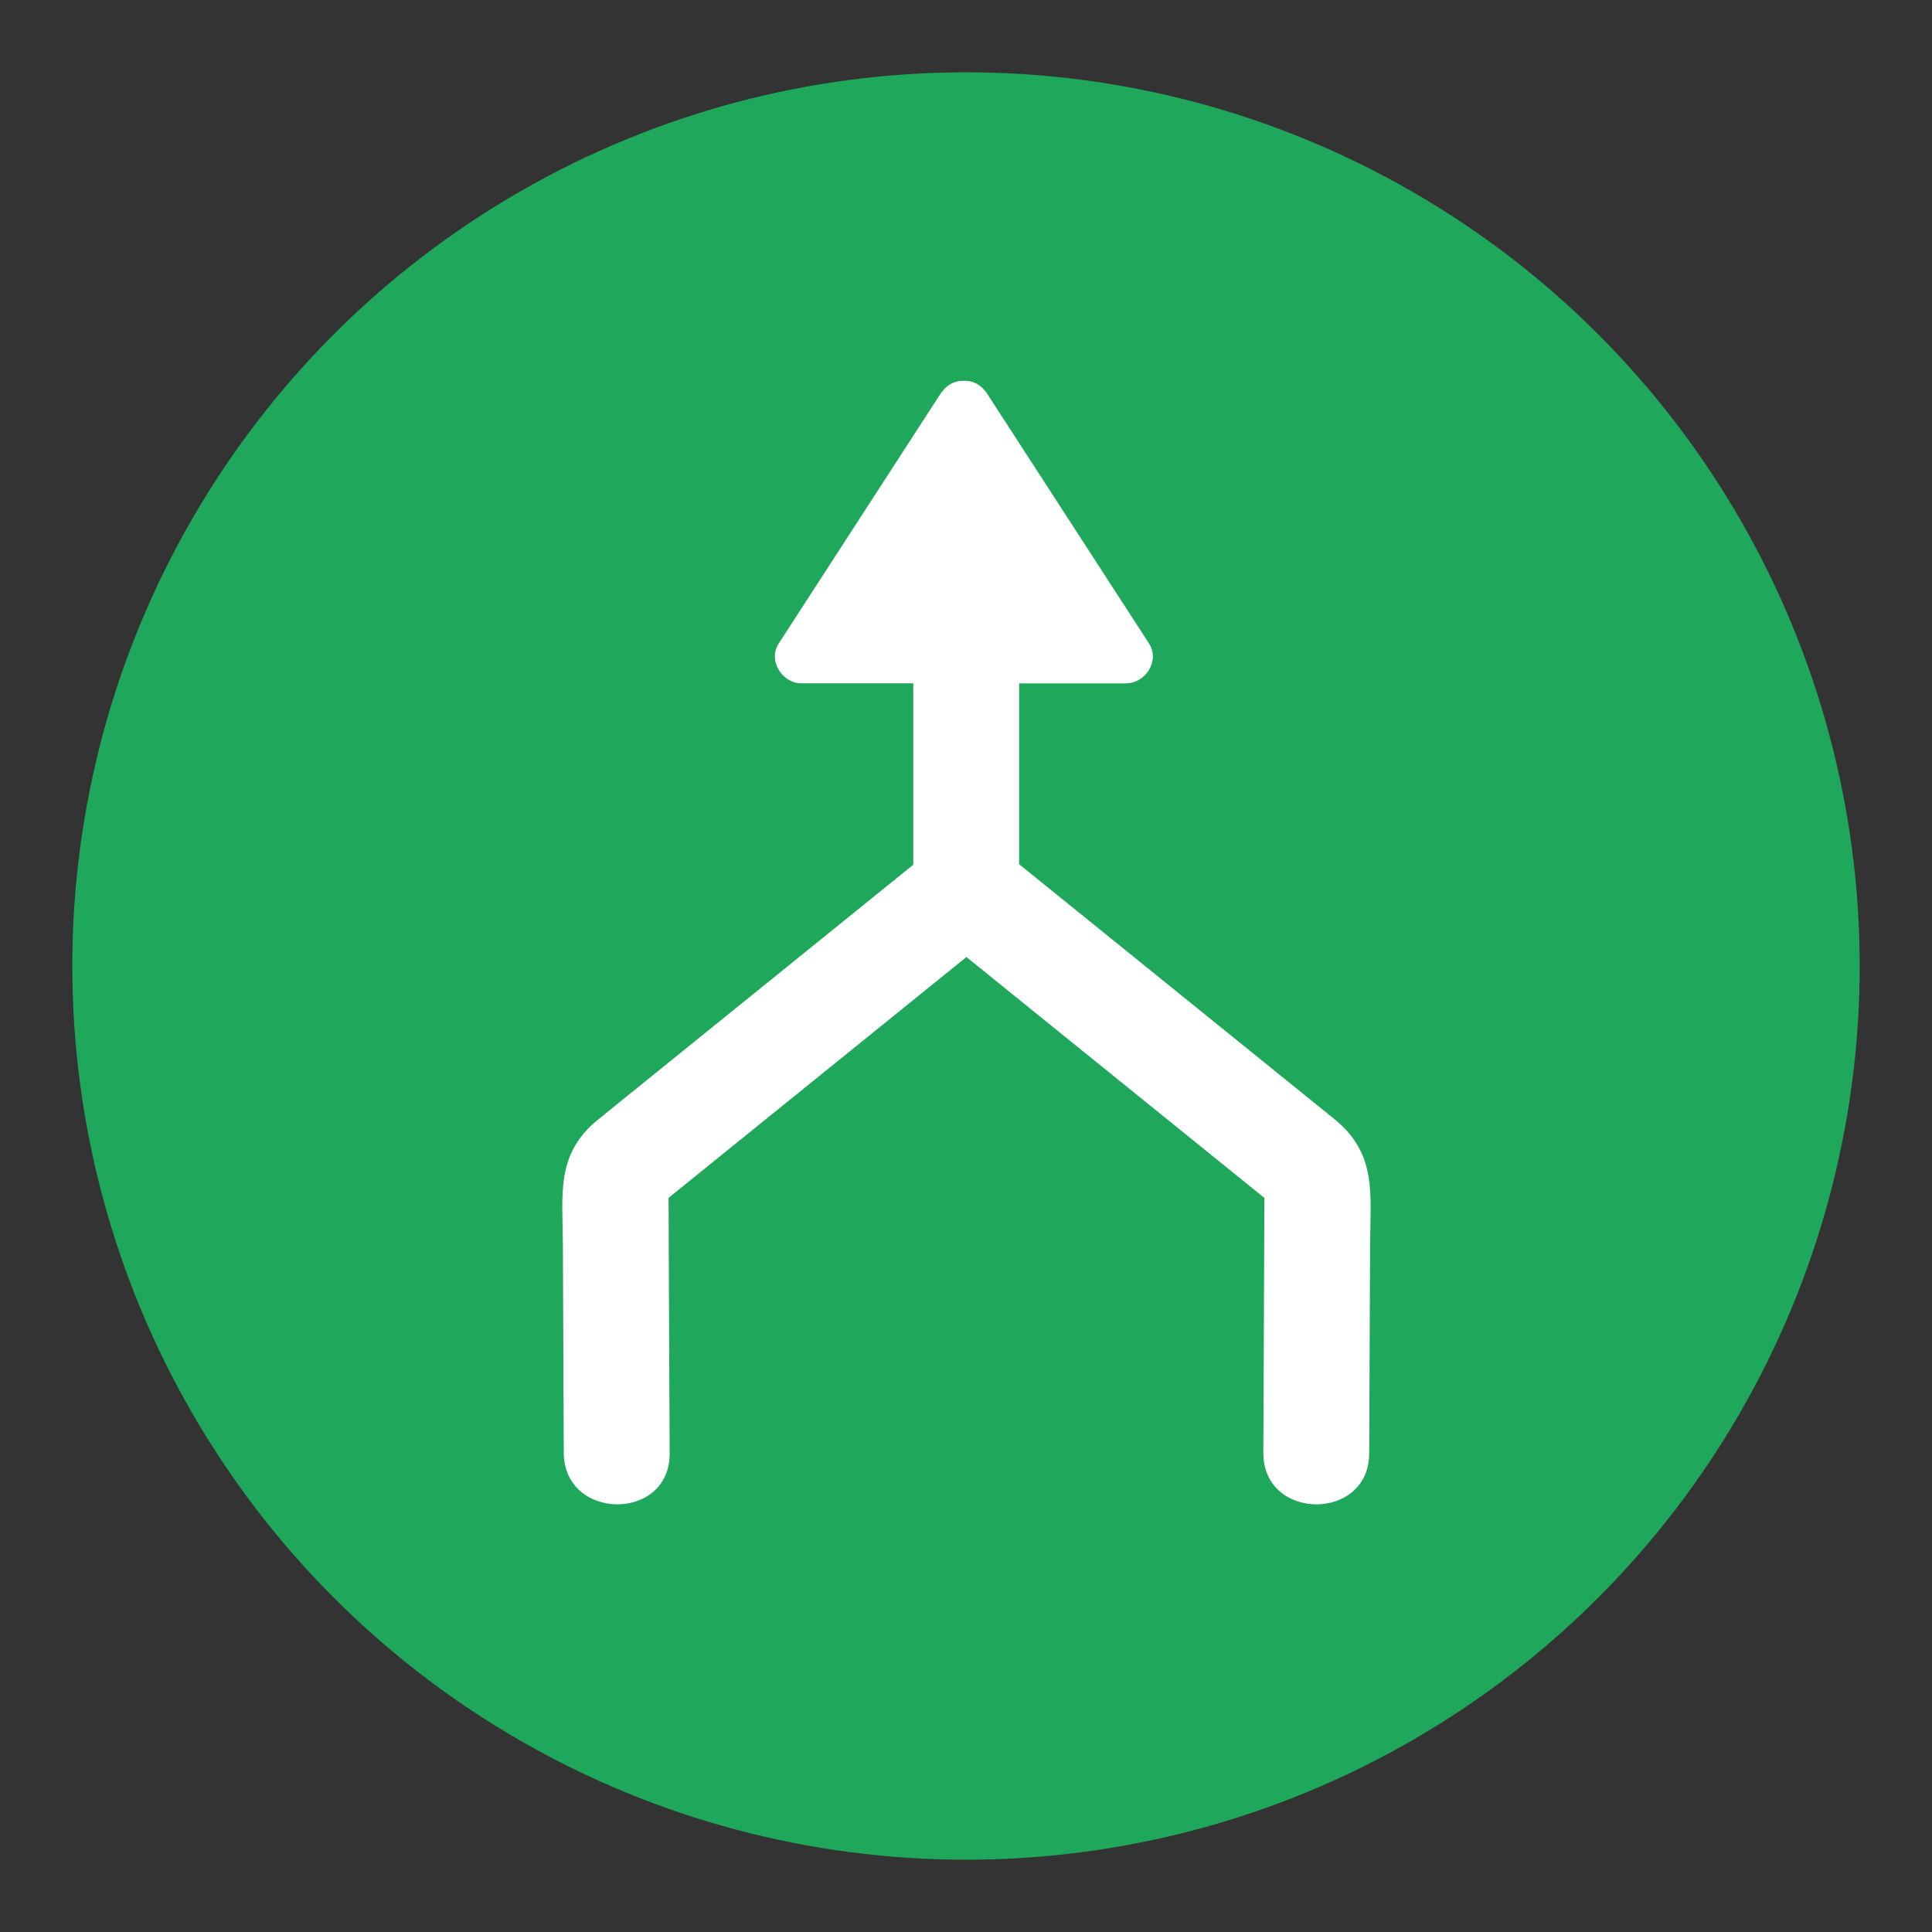 <?xml version="1.0" encoding="utf-8"?>
<!-- Generator: Adobe Illustrator 16.0.0, SVG Export Plug-In . SVG Version: 6.00 Build 0)  -->
<!DOCTYPE svg PUBLIC "-//W3C//DTD SVG 1.1//EN" "http://www.w3.org/Graphics/SVG/1.1/DTD/svg11.dtd">
<svg version="1.1" id="Layer_1" xmlns="http://www.w3.org/2000/svg" xmlns:xlink="http://www.w3.org/1999/xlink" x="0px" y="0px"
	 width="136.914px" height="136.913px" viewBox="0 0 136.914 136.913" enable-background="new 0 0 136.914 136.913"
	 xml:space="preserve">
<rect x="0" y="0" width="136.914" height="136.913" fill="#333333" stroke="none"/>
<g>
	<g>
		<g>
			<circle fill="#1FA85B" cx="68.457" cy="68.457" r="63.333"/>
		</g>
	</g>
	<path fill="#FFFFFF" d="M94.544,79.29c-7.44-6.016-14.881-12.03-22.321-18.046c0-4.272,0-8.546,0-12.818c2.524,0,5.049,0,7.573,0
		c1.377,0,2.423-1.602,1.631-2.824c-3.795-5.857-7.59-11.714-11.385-17.57c-0.032-0.06-0.071-0.115-0.11-0.171
		c-0.003-0.005-0.006-0.01-0.01-0.015c-0.003-0.004-0.006-0.007-0.009-0.012c-0.042-0.058-0.084-0.113-0.133-0.166
		c-0.411-0.508-0.959-0.71-1.5-0.682c-0.529-0.013-1.061,0.2-1.461,0.698c-0.031,0.034-0.058,0.071-0.086,0.108
		c-0.017,0.023-0.036,0.04-0.052,0.064c-0.022,0.035-0.045,0.069-0.067,0.104c-0.009,0.015-0.02,0.027-0.028,0.042
		c-3.802,5.87-7.604,11.739-11.407,17.609c-0.774,1.196,0.251,2.813,1.61,2.813c2.644,0,5.288,0,7.932,0c0,4.285,0,8.57,0,12.855
		c-7.437,6.013-14.873,12.024-22.31,18.037c-3.046,2.462-2.537,5.251-2.521,8.935c0.021,4.9,0.042,9.801,0.063,14.7
		c0.021,4.842,7.522,4.887,7.502,0.055c-0.026-6.039-0.052-12.079-0.078-18.118c7.037-5.689,14.074-11.379,21.11-17.067
		c7.04,5.691,14.079,11.382,21.118,17.072c-0.025,6.02-0.051,12.039-0.077,18.059c-0.021,4.845,7.481,4.885,7.502,0.055
		c0.021-4.9,0.042-9.801,0.063-14.701C97.109,84.597,97.614,81.771,94.544,79.29z"/>
</g>
</svg>
